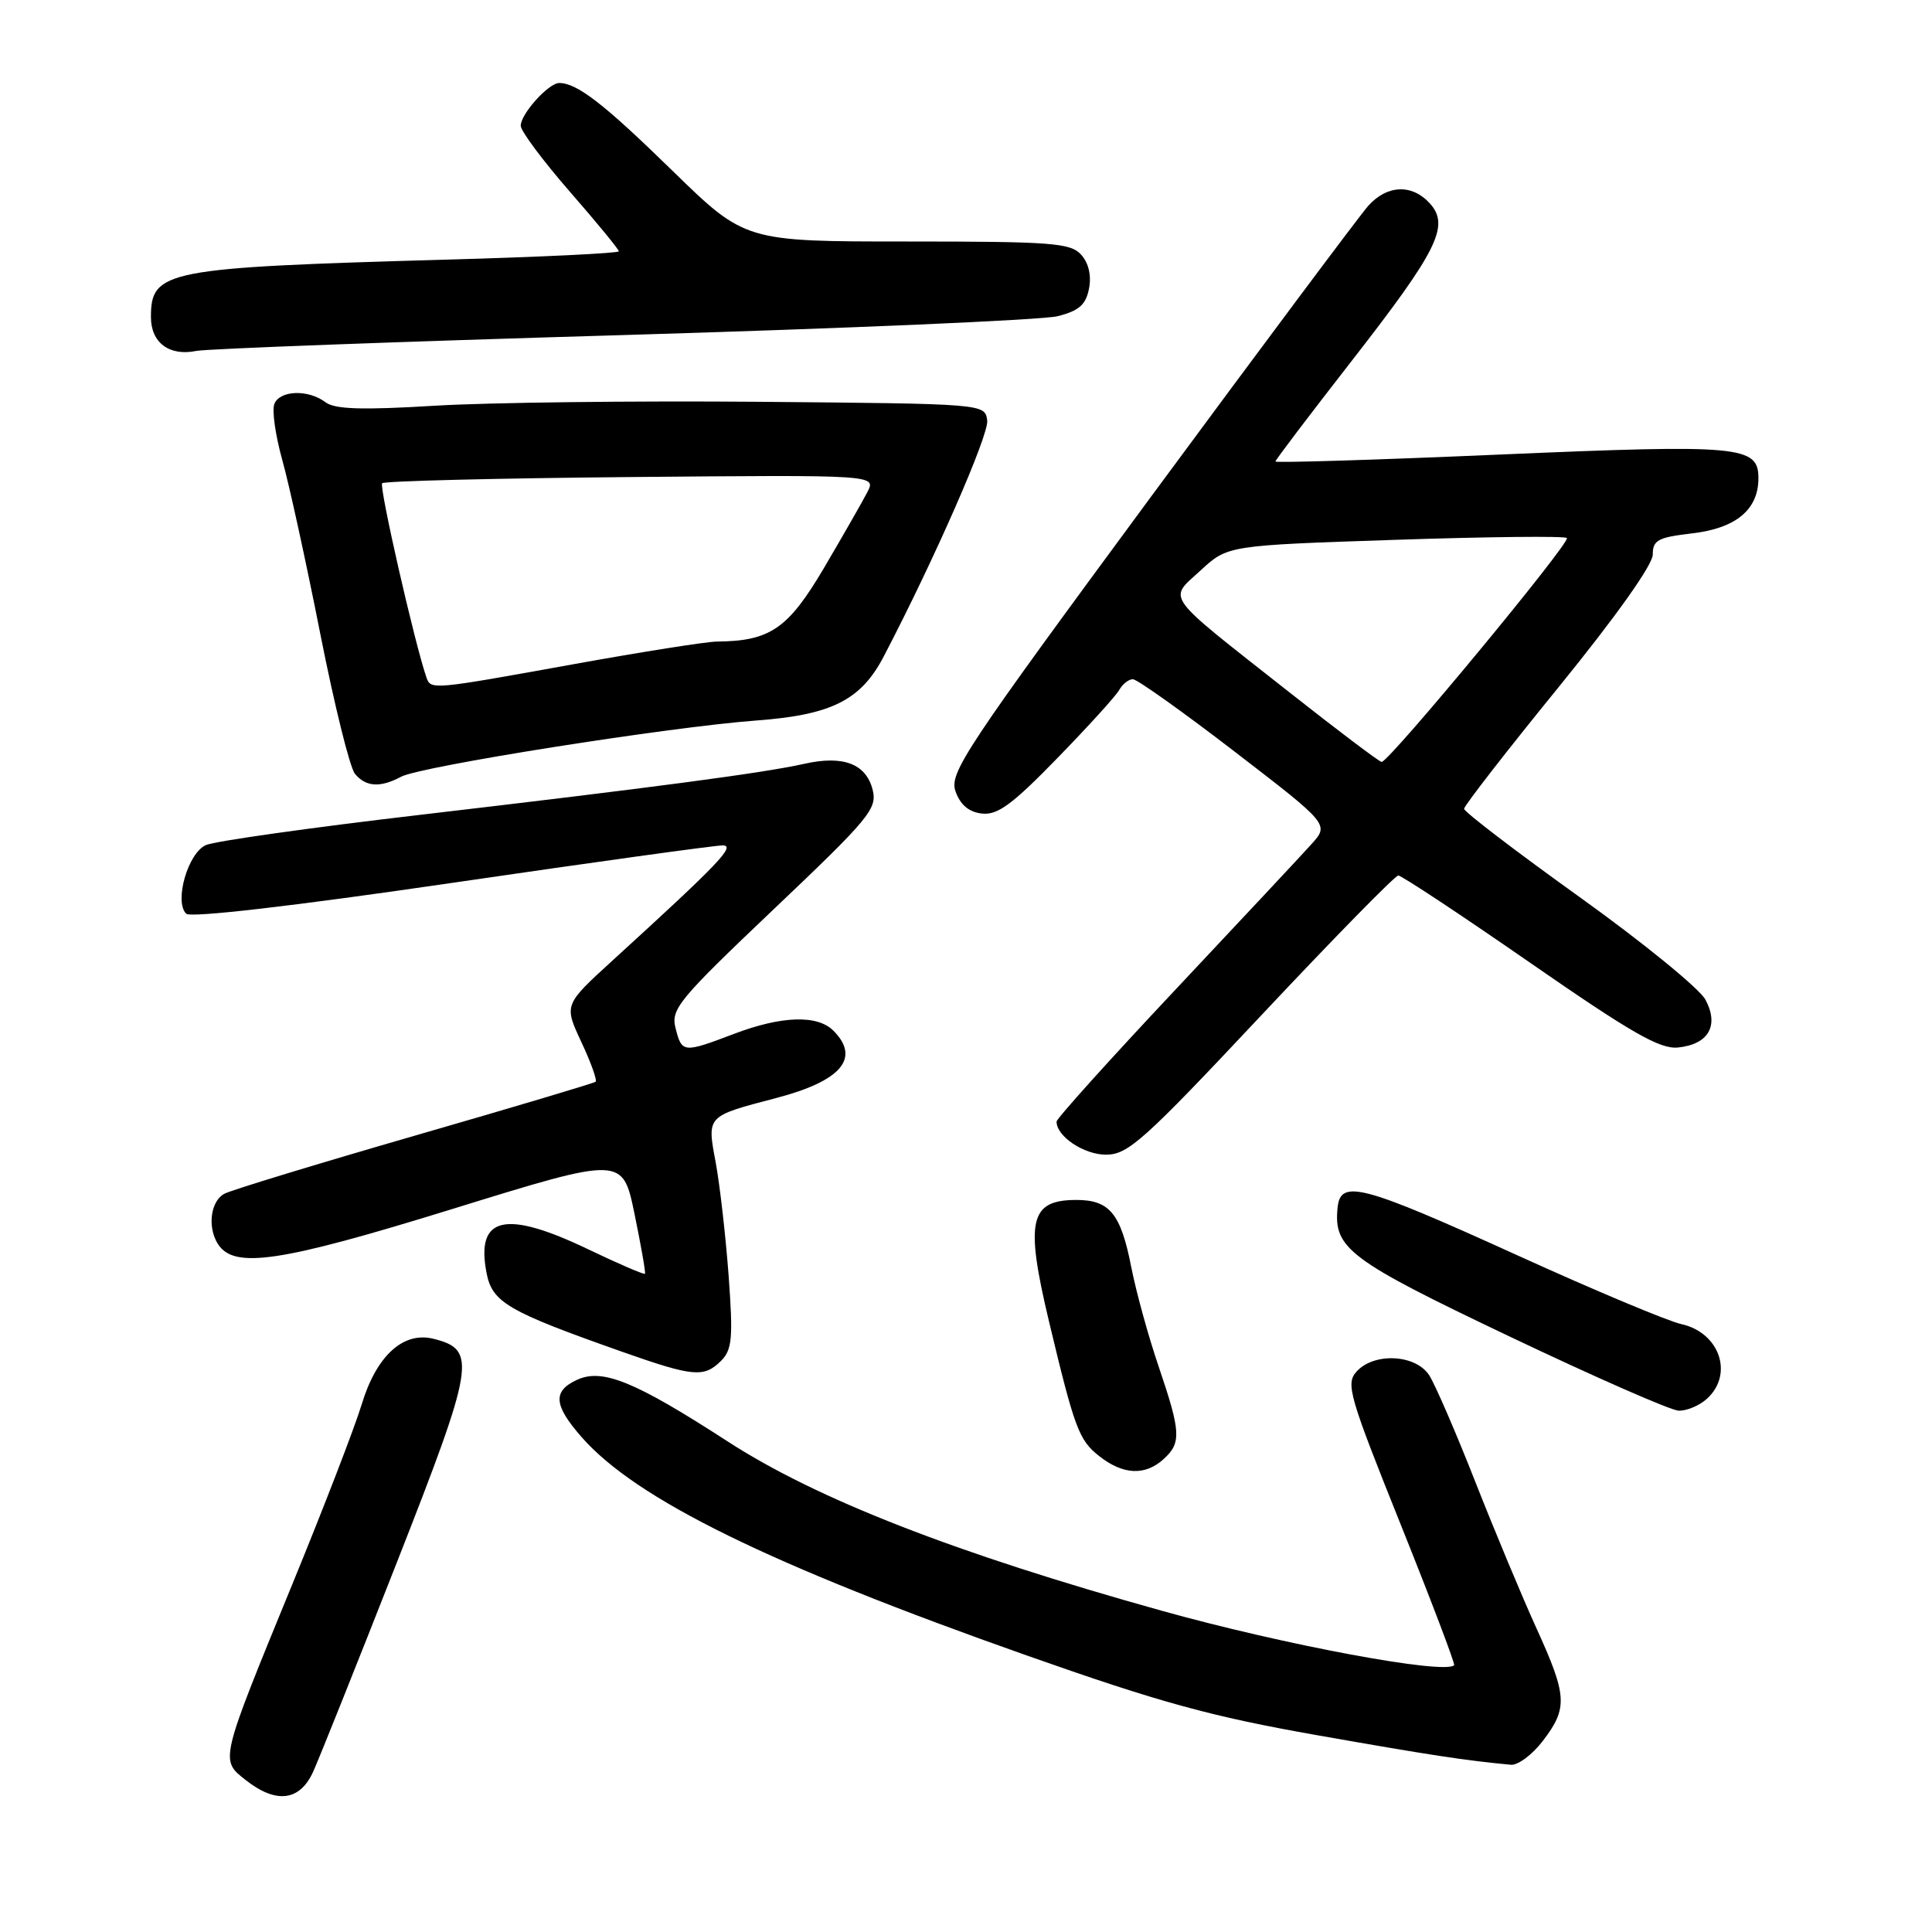 <?xml version="1.0" encoding="UTF-8" standalone="no"?>
<!DOCTYPE svg PUBLIC "-//W3C//DTD SVG 1.1//EN" "http://www.w3.org/Graphics/SVG/1.1/DTD/svg11.dtd" >
<svg xmlns="http://www.w3.org/2000/svg" xmlns:xlink="http://www.w3.org/1999/xlink" version="1.1" viewBox="0 0 256 256">
 <g >
 <path fill="currentColor"
d=" M 41.50 234.75 C 42.31 232.96 47.29 220.51 52.57 207.07 C 62.92 180.71 63.23 178.85 57.45 177.40 C 53.44 176.39 49.88 179.64 47.93 186.08 C 47.03 189.06 42.88 199.82 38.70 210.00 C 29.08 233.46 29.14 233.18 32.56 235.87 C 36.60 239.05 39.73 238.66 41.50 234.75 Z  M 204.45 230.66 C 207.76 226.31 207.67 224.73 203.60 215.78 C 201.73 211.68 198.09 202.96 195.51 196.41 C 192.94 189.86 190.18 183.49 189.39 182.25 C 187.60 179.45 182.06 179.17 179.74 181.75 C 178.30 183.36 178.77 184.99 185.57 201.93 C 189.64 212.07 192.84 220.50 192.68 220.65 C 191.41 221.92 170.24 217.98 154.00 213.45 C 126.59 205.81 108.22 198.65 96.39 190.98 C 84.16 183.06 79.85 181.29 76.49 182.82 C 73.20 184.32 73.35 186.19 77.09 190.45 C 84.31 198.67 102.02 207.35 136.00 219.34 C 153.77 225.61 160.45 227.44 174.50 229.92 C 189.65 232.59 194.12 233.27 200.20 233.84 C 201.13 233.93 203.05 232.50 204.45 230.66 Z  M 154.17 193.35 C 156.56 191.19 156.48 189.77 153.54 181.11 C 152.18 177.13 150.54 171.17 149.89 167.86 C 148.51 160.81 147.02 159.00 142.63 159.00 C 136.42 159.00 135.81 161.74 139.00 175.11 C 142.39 189.29 142.96 190.83 145.66 192.95 C 148.82 195.43 151.72 195.57 154.17 193.35 Z  M 226.17 185.35 C 229.76 182.10 227.86 176.57 222.78 175.45 C 221.00 175.06 211.28 170.98 201.18 166.39 C 180.45 156.97 177.63 156.22 177.24 160.00 C 176.68 165.42 178.71 166.94 200.00 177.08 C 211.28 182.45 221.36 186.88 222.42 186.92 C 223.48 186.96 225.17 186.26 226.17 185.35 Z  M 95.55 180.31 C 97.01 178.84 97.15 177.31 96.55 169.07 C 96.16 163.82 95.39 157.09 94.85 154.12 C 93.67 147.79 93.53 147.94 102.87 145.49 C 111.49 143.23 114.05 140.20 110.43 136.57 C 108.30 134.44 103.56 134.60 97.24 137.00 C 90.53 139.55 90.35 139.53 89.52 136.25 C 88.87 133.71 89.87 132.50 102.56 120.44 C 115.21 108.43 116.26 107.16 115.63 104.65 C 114.76 101.20 111.72 100.05 106.57 101.21 C 101.17 102.42 86.76 104.33 55.50 107.99 C 41.20 109.66 28.51 111.45 27.30 111.97 C 24.91 112.99 23.05 119.45 24.67 121.07 C 25.24 121.64 38.87 120.06 59.81 117.00 C 78.62 114.25 94.80 112.01 95.76 112.02 C 97.53 112.04 95.30 114.38 81.11 127.32 C 74.73 133.15 74.73 133.15 77.03 138.07 C 78.30 140.78 79.15 143.15 78.92 143.34 C 78.69 143.53 67.93 146.74 55.00 150.47 C 42.07 154.21 30.71 157.67 29.75 158.17 C 27.91 159.12 27.45 162.58 28.87 164.83 C 31.00 168.18 37.05 167.28 60.00 160.18 C 82.50 153.22 82.50 153.22 84.08 160.86 C 84.94 165.06 85.57 168.62 85.46 168.78 C 85.36 168.93 81.97 167.47 77.92 165.53 C 66.98 160.29 63.06 161.17 64.45 168.57 C 65.20 172.58 67.15 173.72 82.50 179.14 C 91.87 182.44 93.29 182.57 95.55 180.31 Z  M 167.15 134.51 C 176.69 124.35 184.85 116.02 185.28 116.01 C 185.71 116.01 193.56 121.20 202.72 127.55 C 216.18 136.88 219.95 139.04 222.34 138.80 C 226.39 138.39 227.82 135.90 225.98 132.46 C 225.19 130.99 217.67 124.86 209.27 118.84 C 200.87 112.82 194.00 107.57 194.00 107.17 C 194.00 106.78 199.62 99.53 206.50 91.08 C 214.11 81.72 219.00 74.84 219.00 73.49 C 219.00 71.57 219.68 71.20 224.25 70.67 C 230.04 69.99 233.00 67.52 233.00 63.37 C 233.00 59.07 230.65 58.86 198.75 60.23 C 182.39 60.94 169.00 61.35 169.00 61.15 C 169.00 60.95 173.53 54.98 179.06 47.88 C 190.52 33.17 192.14 29.91 189.46 26.95 C 187.11 24.36 183.82 24.48 181.32 27.25 C 180.21 28.49 167.24 45.86 152.49 65.85 C 127.84 99.29 125.76 102.42 126.61 104.85 C 127.24 106.64 128.37 107.60 130.10 107.80 C 132.17 108.04 134.12 106.61 140.08 100.48 C 144.16 96.29 147.86 92.22 148.30 91.43 C 148.74 90.64 149.56 90.00 150.11 90.00 C 150.67 90.00 156.75 94.33 163.63 99.62 C 176.14 109.24 176.14 109.24 173.76 111.87 C 172.46 113.32 164.33 122.01 155.69 131.20 C 147.06 140.38 140.00 148.22 140.00 148.62 C 140.00 150.58 143.62 153.00 146.55 153.00 C 149.47 153.00 151.55 151.13 167.15 134.51 Z  M 53.15 102.92 C 55.72 101.54 88.72 96.32 100.23 95.47 C 110.18 94.73 114.07 92.78 117.09 87.00 C 123.79 74.18 131.08 57.56 130.81 55.70 C 130.50 53.50 130.50 53.50 100.50 53.24 C 84.00 53.10 64.71 53.33 57.63 53.76 C 47.93 54.35 44.35 54.23 43.13 53.30 C 40.85 51.57 37.05 51.70 36.35 53.54 C 36.02 54.38 36.50 57.71 37.40 60.94 C 38.31 64.17 40.57 74.52 42.43 83.94 C 44.29 93.36 46.36 101.73 47.03 102.53 C 48.47 104.28 50.39 104.40 53.15 102.92 Z  M 82.50 44.40 C 112.20 43.52 138.14 42.40 140.13 41.90 C 142.98 41.18 143.88 40.39 144.30 38.24 C 144.64 36.52 144.25 34.85 143.26 33.75 C 141.86 32.19 139.40 32.00 120.20 32.00 C 98.72 32.00 98.72 32.00 89.11 22.63 C 80.02 13.75 76.46 11.00 74.10 11.00 C 72.69 11.00 69.00 15.09 69.00 16.66 C 69.00 17.36 71.93 21.29 75.50 25.39 C 79.08 29.49 82.00 33.05 82.00 33.30 C 82.00 33.55 71.76 34.05 59.25 34.40 C 21.84 35.46 20.00 35.82 20.00 42.02 C 20.00 45.41 22.44 47.23 26.00 46.50 C 27.38 46.22 52.80 45.27 82.50 44.40 Z  M 170.68 91.60 C 153.96 78.43 154.78 79.55 159.09 75.58 C 162.68 72.27 162.68 72.27 184.90 71.53 C 197.12 71.12 207.35 71.01 207.62 71.29 C 208.17 71.83 184.01 101.03 183.07 100.96 C 182.76 100.94 177.18 96.73 170.68 91.60 Z  M 56.50 89.75 C 54.95 85.27 50.20 64.46 50.64 64.03 C 50.93 63.74 65.78 63.37 83.64 63.21 C 116.11 62.92 116.11 62.92 114.93 65.21 C 114.28 66.47 111.69 70.99 109.18 75.26 C 104.43 83.31 102.05 84.95 95.00 85.01 C 93.62 85.02 85.08 86.37 76.00 88.01 C 57.14 91.42 57.09 91.43 56.50 89.75 Z "/>
</g>
</svg>